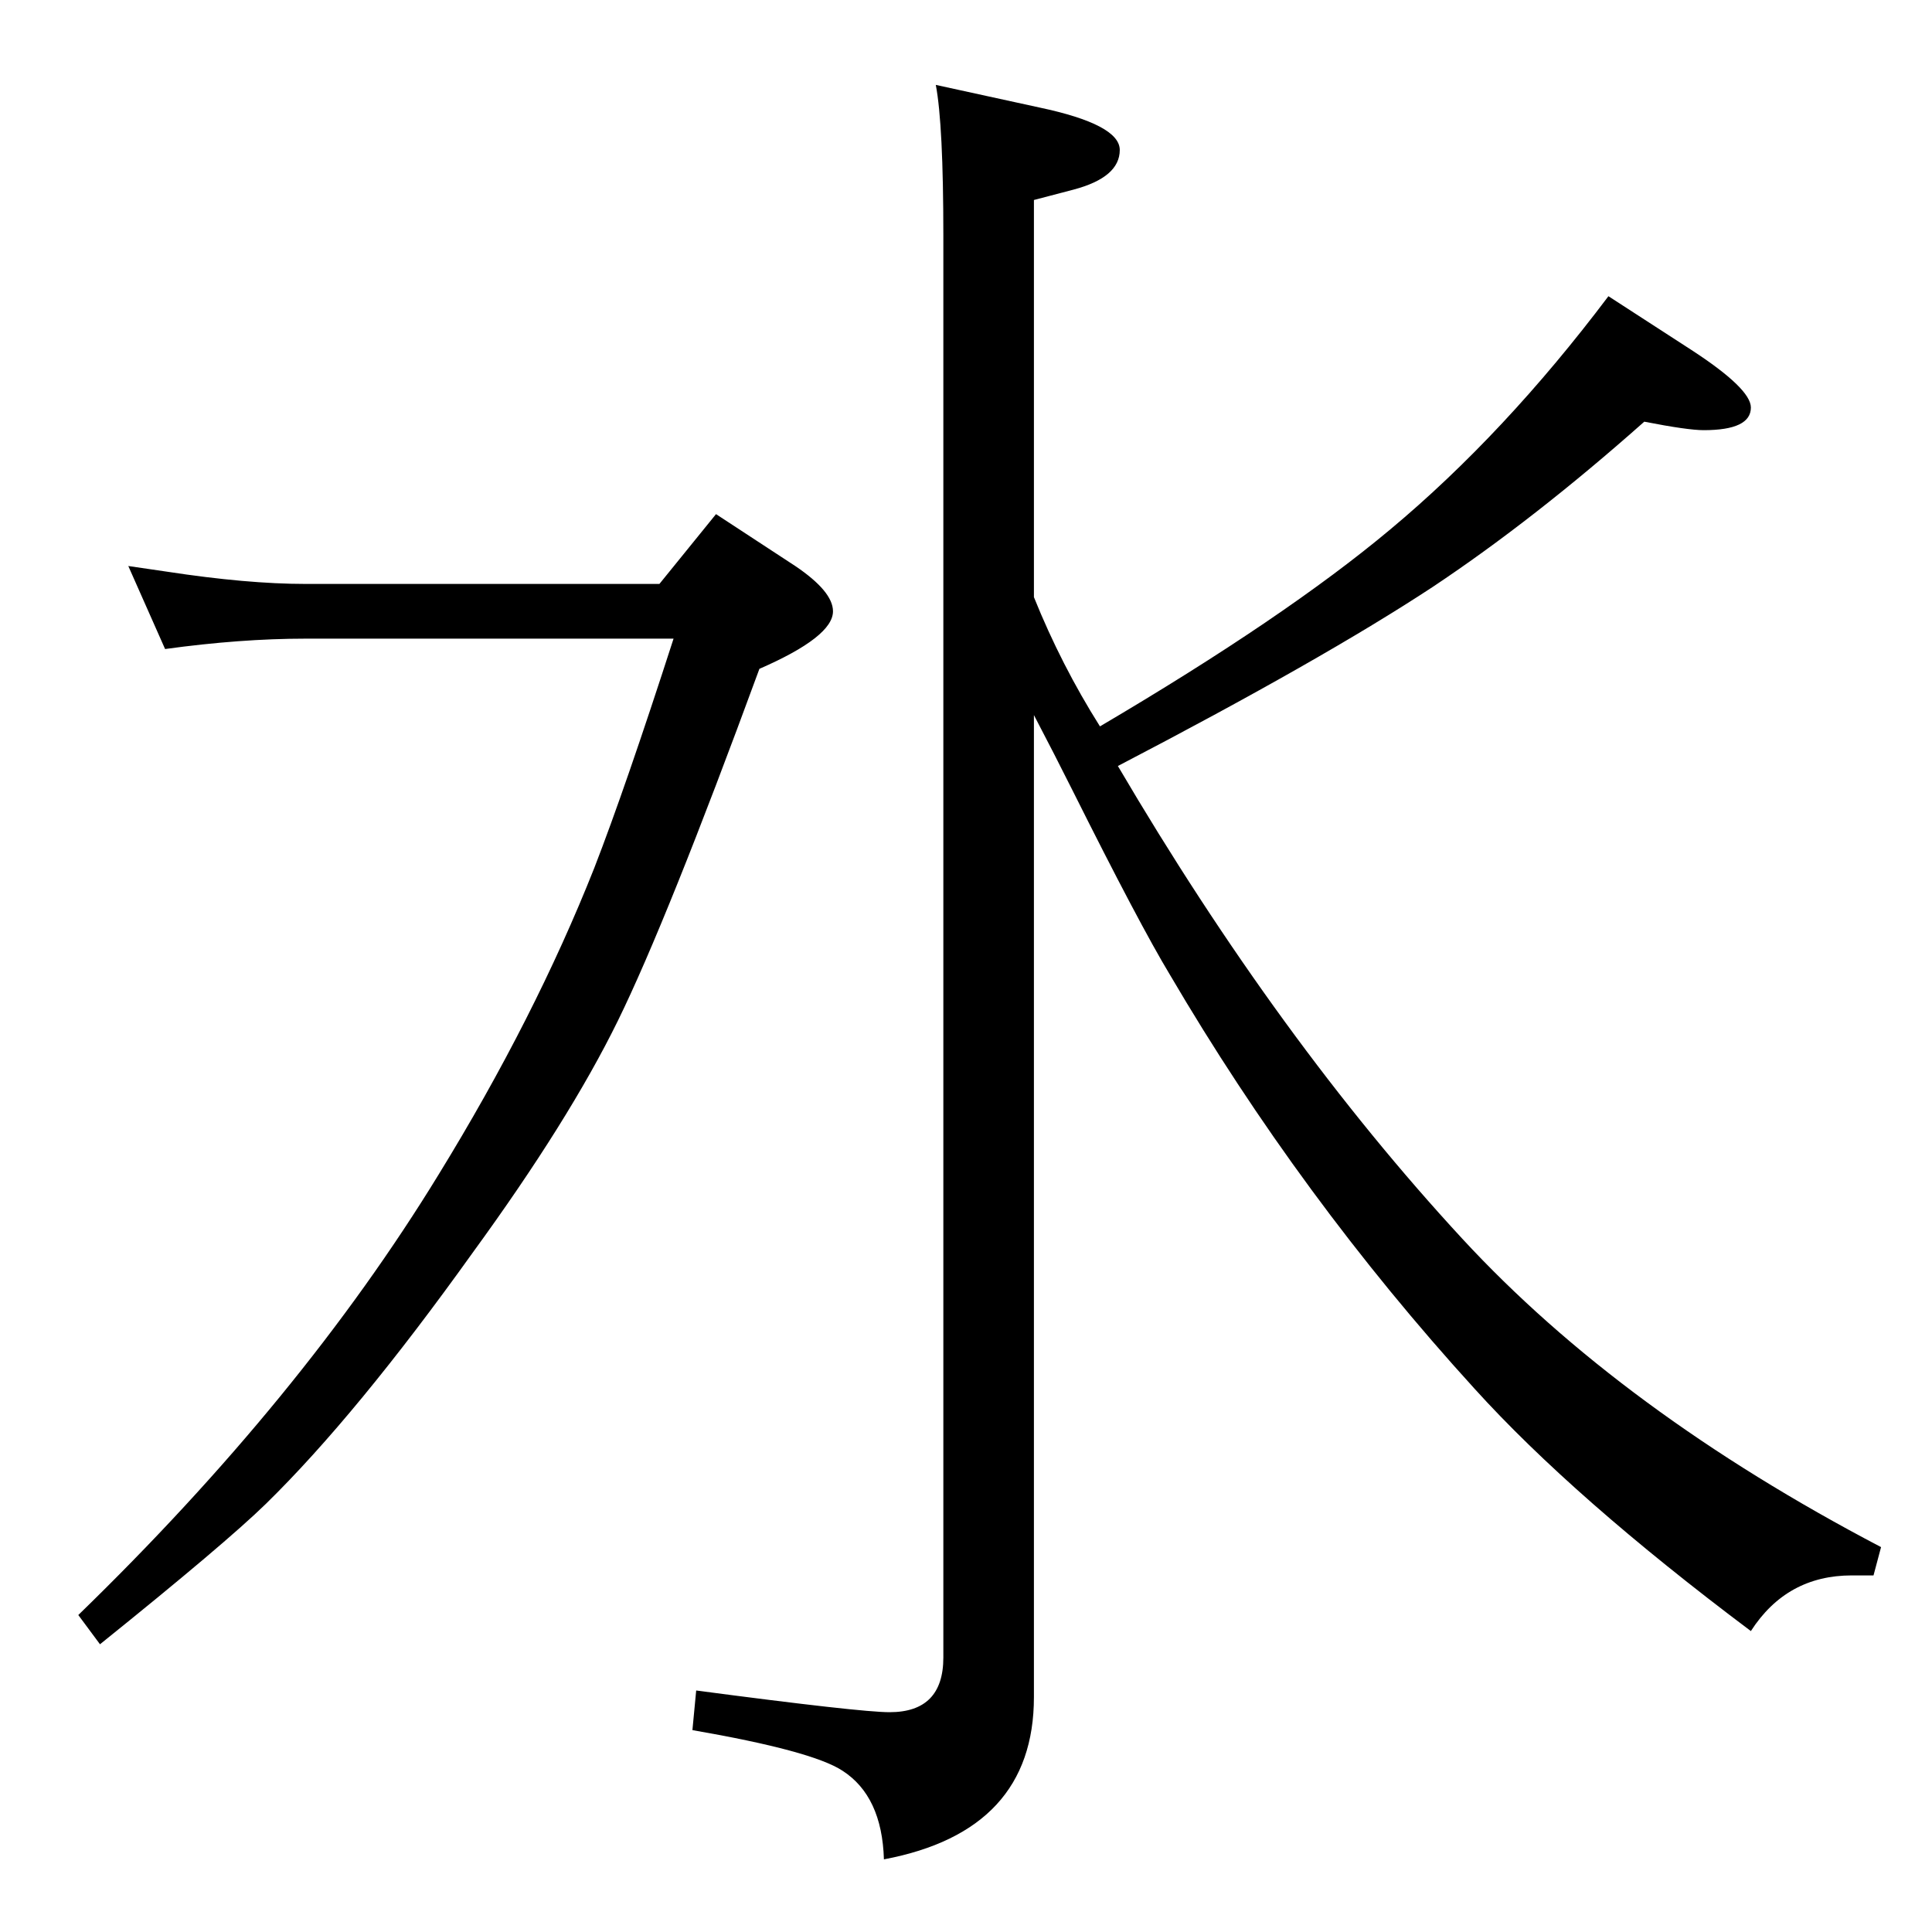 <?xml version="1.0" standalone="no"?>
<!DOCTYPE svg PUBLIC "-//W3C//DTD SVG 1.1//EN" "http://www.w3.org/Graphics/SVG/1.1/DTD/svg11.dtd" >
<svg xmlns="http://www.w3.org/2000/svg" xmlns:xlink="http://www.w3.org/1999/xlink" version="1.1" viewBox="0 -410 2048 2048">
  <g transform="matrix(1 0 0 -1 0 1638)">
   <path fill="currentColor"
d="M992 1958l110 -24q85 -18 85 -45q0 -29 -49 -42l-42 -11v-421q29 -72 70 -137q197 116 308 209q121 101 231 247l88 -57q63 -41 63 -61q0 -24 -50 -24q-17 0 -63 9q-116 -103 -224 -175q-117 -77 -334 -190q171 -291 365 -501q169 -183 444 -327l-8 -30h-23
q-69 0 -107 -59q-188 141 -293 257q-184 202 -323 439q-32 53 -103 195q-19 38 -41 80v-1041q0 -142 -159 -172q-2 67 -44 94q-32 21 -159 43l4 42q174 -23 205 -23q57 0 57 58v1507q0 118 -8 160zM175 1360l-39 88q27 -4 41 -6q85 -13 147 -13h375l60 74l84 -55
q40 -27 40 -48q0 -27 -78 -61q-98 -267 -150 -373t-154 -246q-123 -172 -219 -266q-43 -42 -176 -149l-23 31q237 230 382 467q102 166 165 325q33 85 84 243h-390q-69 0 -149 -11z" />
  </g>

</svg>
